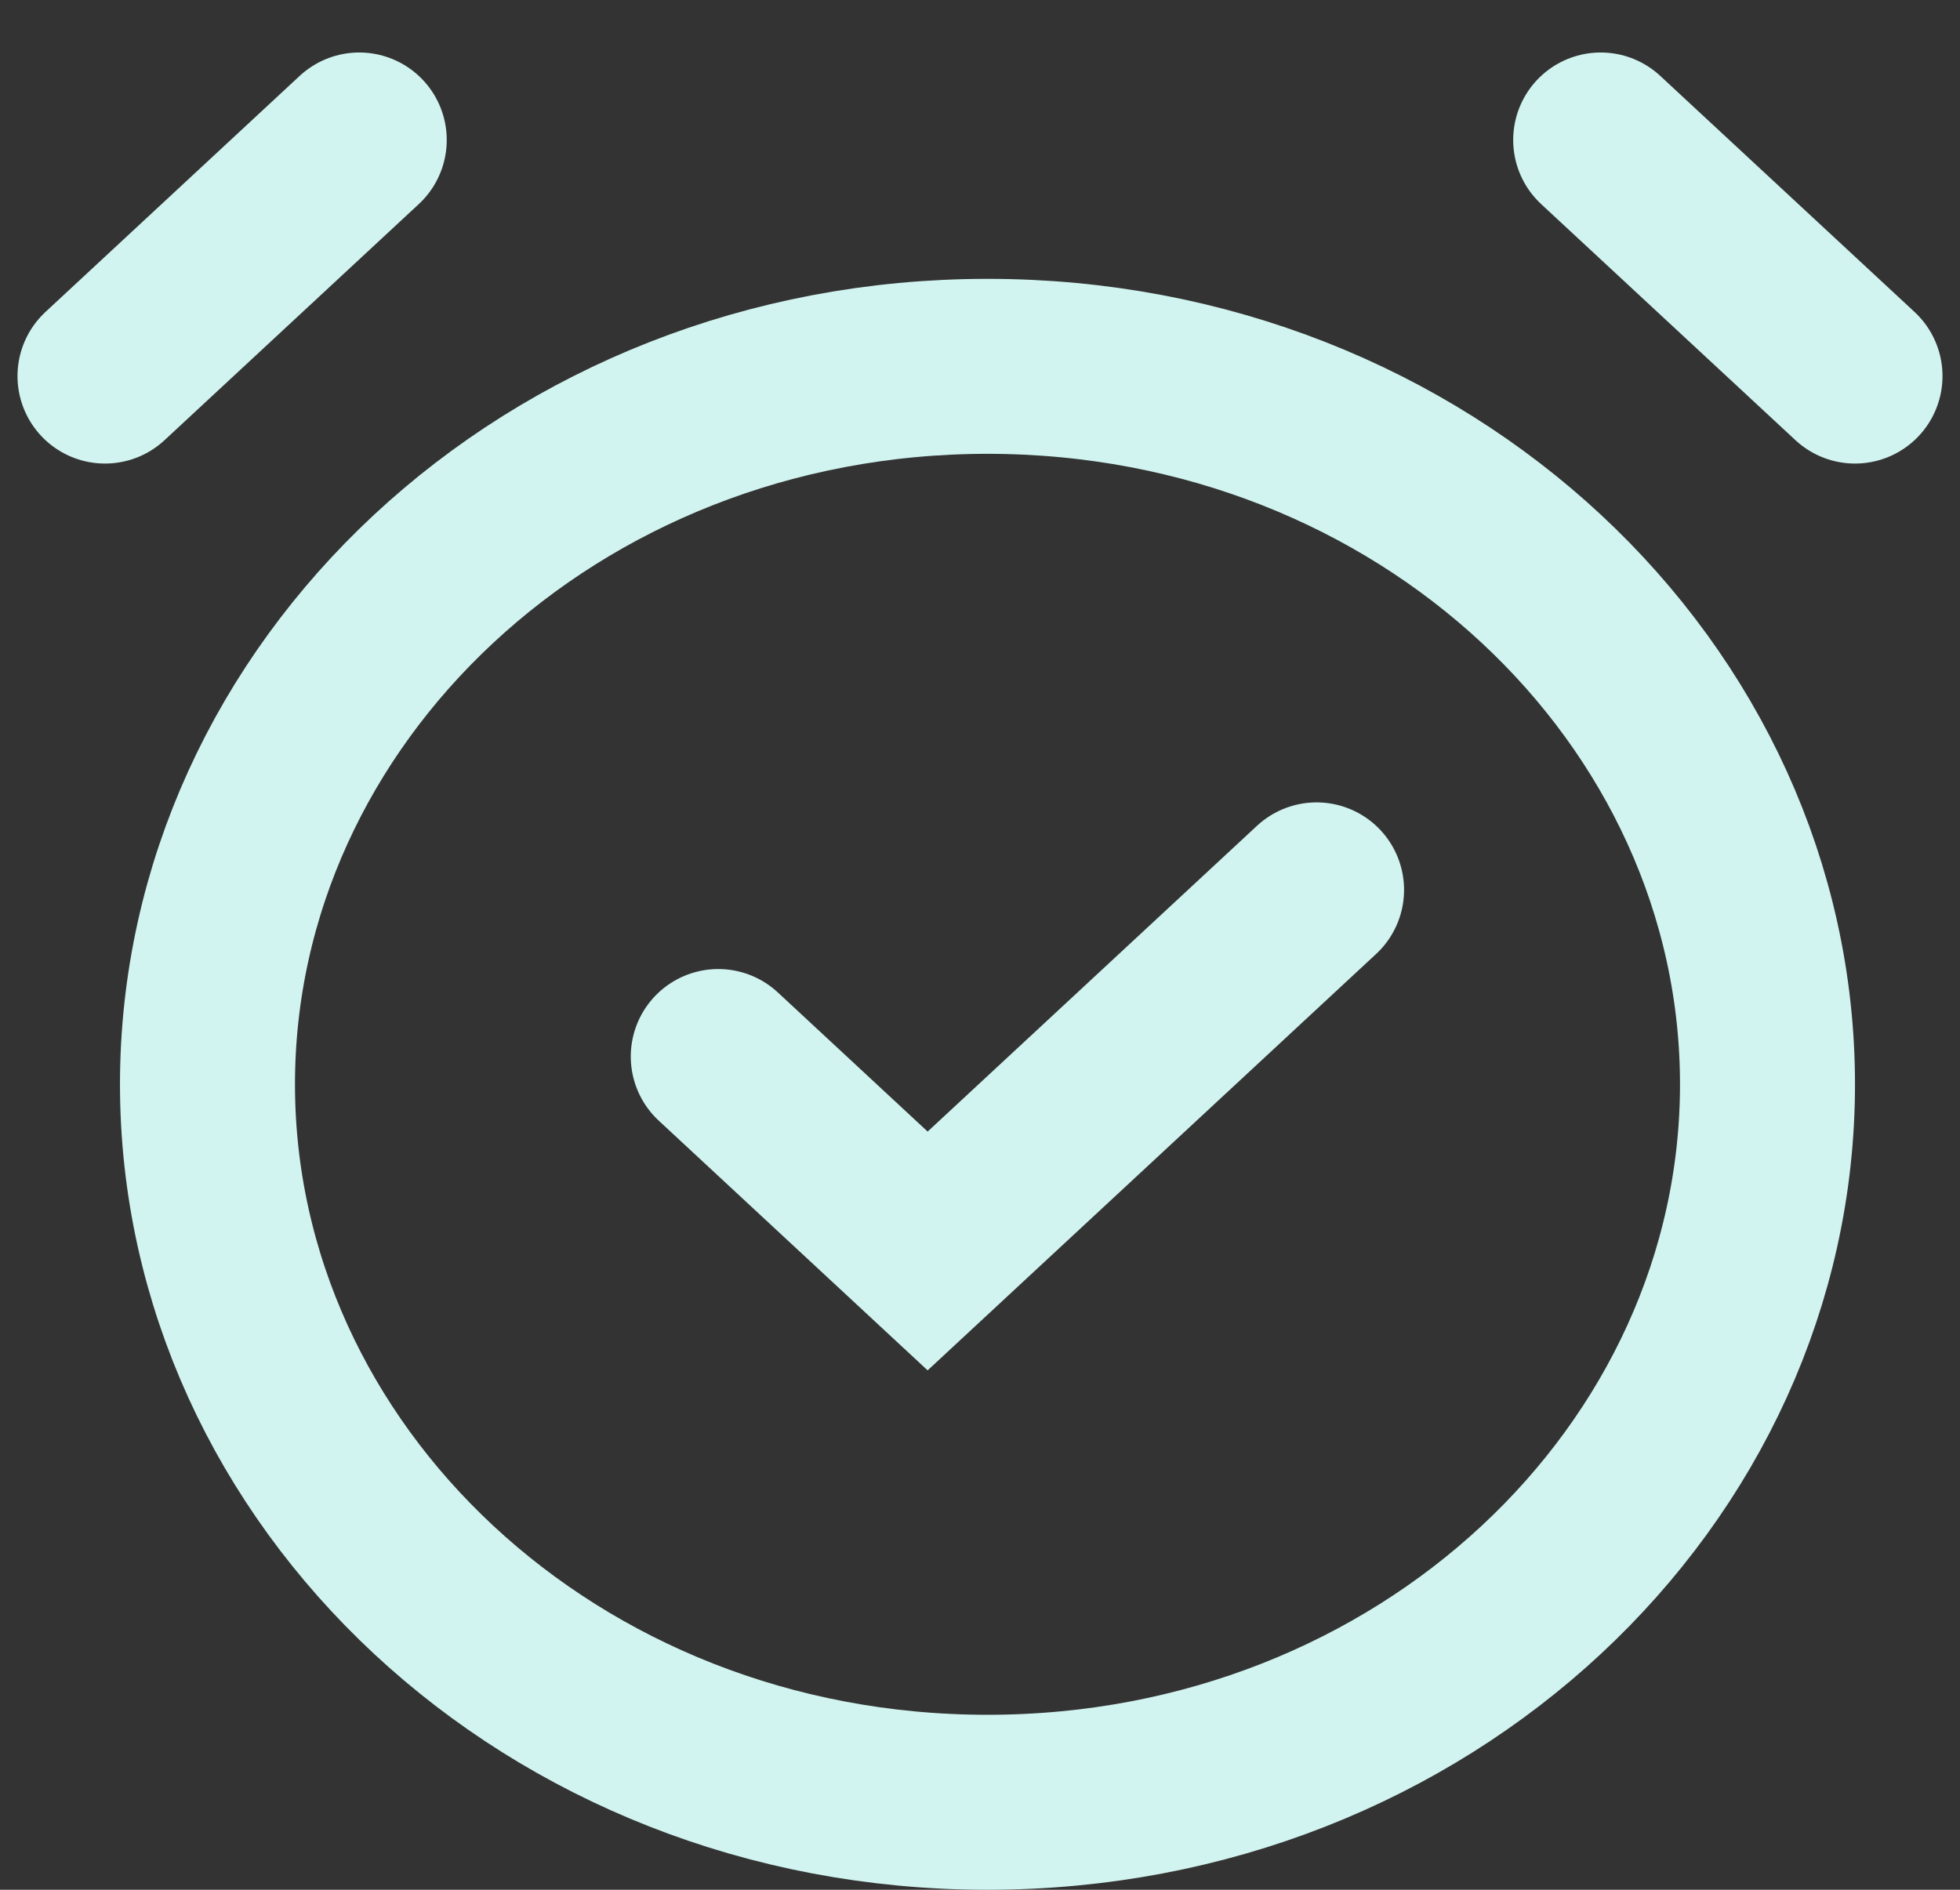 <svg width="28" height="27" viewBox="0 0 28 27" fill="none" xmlns="http://www.w3.org/2000/svg">
<rect x="0" y="0" width="28" height="27" fill="#333333" stroke="none"/>
<path d="M5.132 2L1.5 5.373" stroke="#D1F4F0" stroke-width="2.5" stroke-linecap="round"/>
<path d="M22.867 2L26.5 5.373" stroke="#D1F4F0" stroke-width="2.5" stroke-linecap="round"/>
<path d="M10.261 15.095L13.252 17.873L18.808 12.714" stroke="#D1F4F0" stroke-width="2.5" stroke-linecap="round"/>
<path d="M25.25 15.492C25.25 21.072 20.35 25.75 14.107 25.75C7.864 25.75 2.964 21.072 2.964 15.492C2.964 9.912 7.864 5.234 14.107 5.234C20.35 5.234 25.25 9.912 25.25 15.492Z" stroke="#D1F4F0" stroke-width="2.5"/>
</svg>
